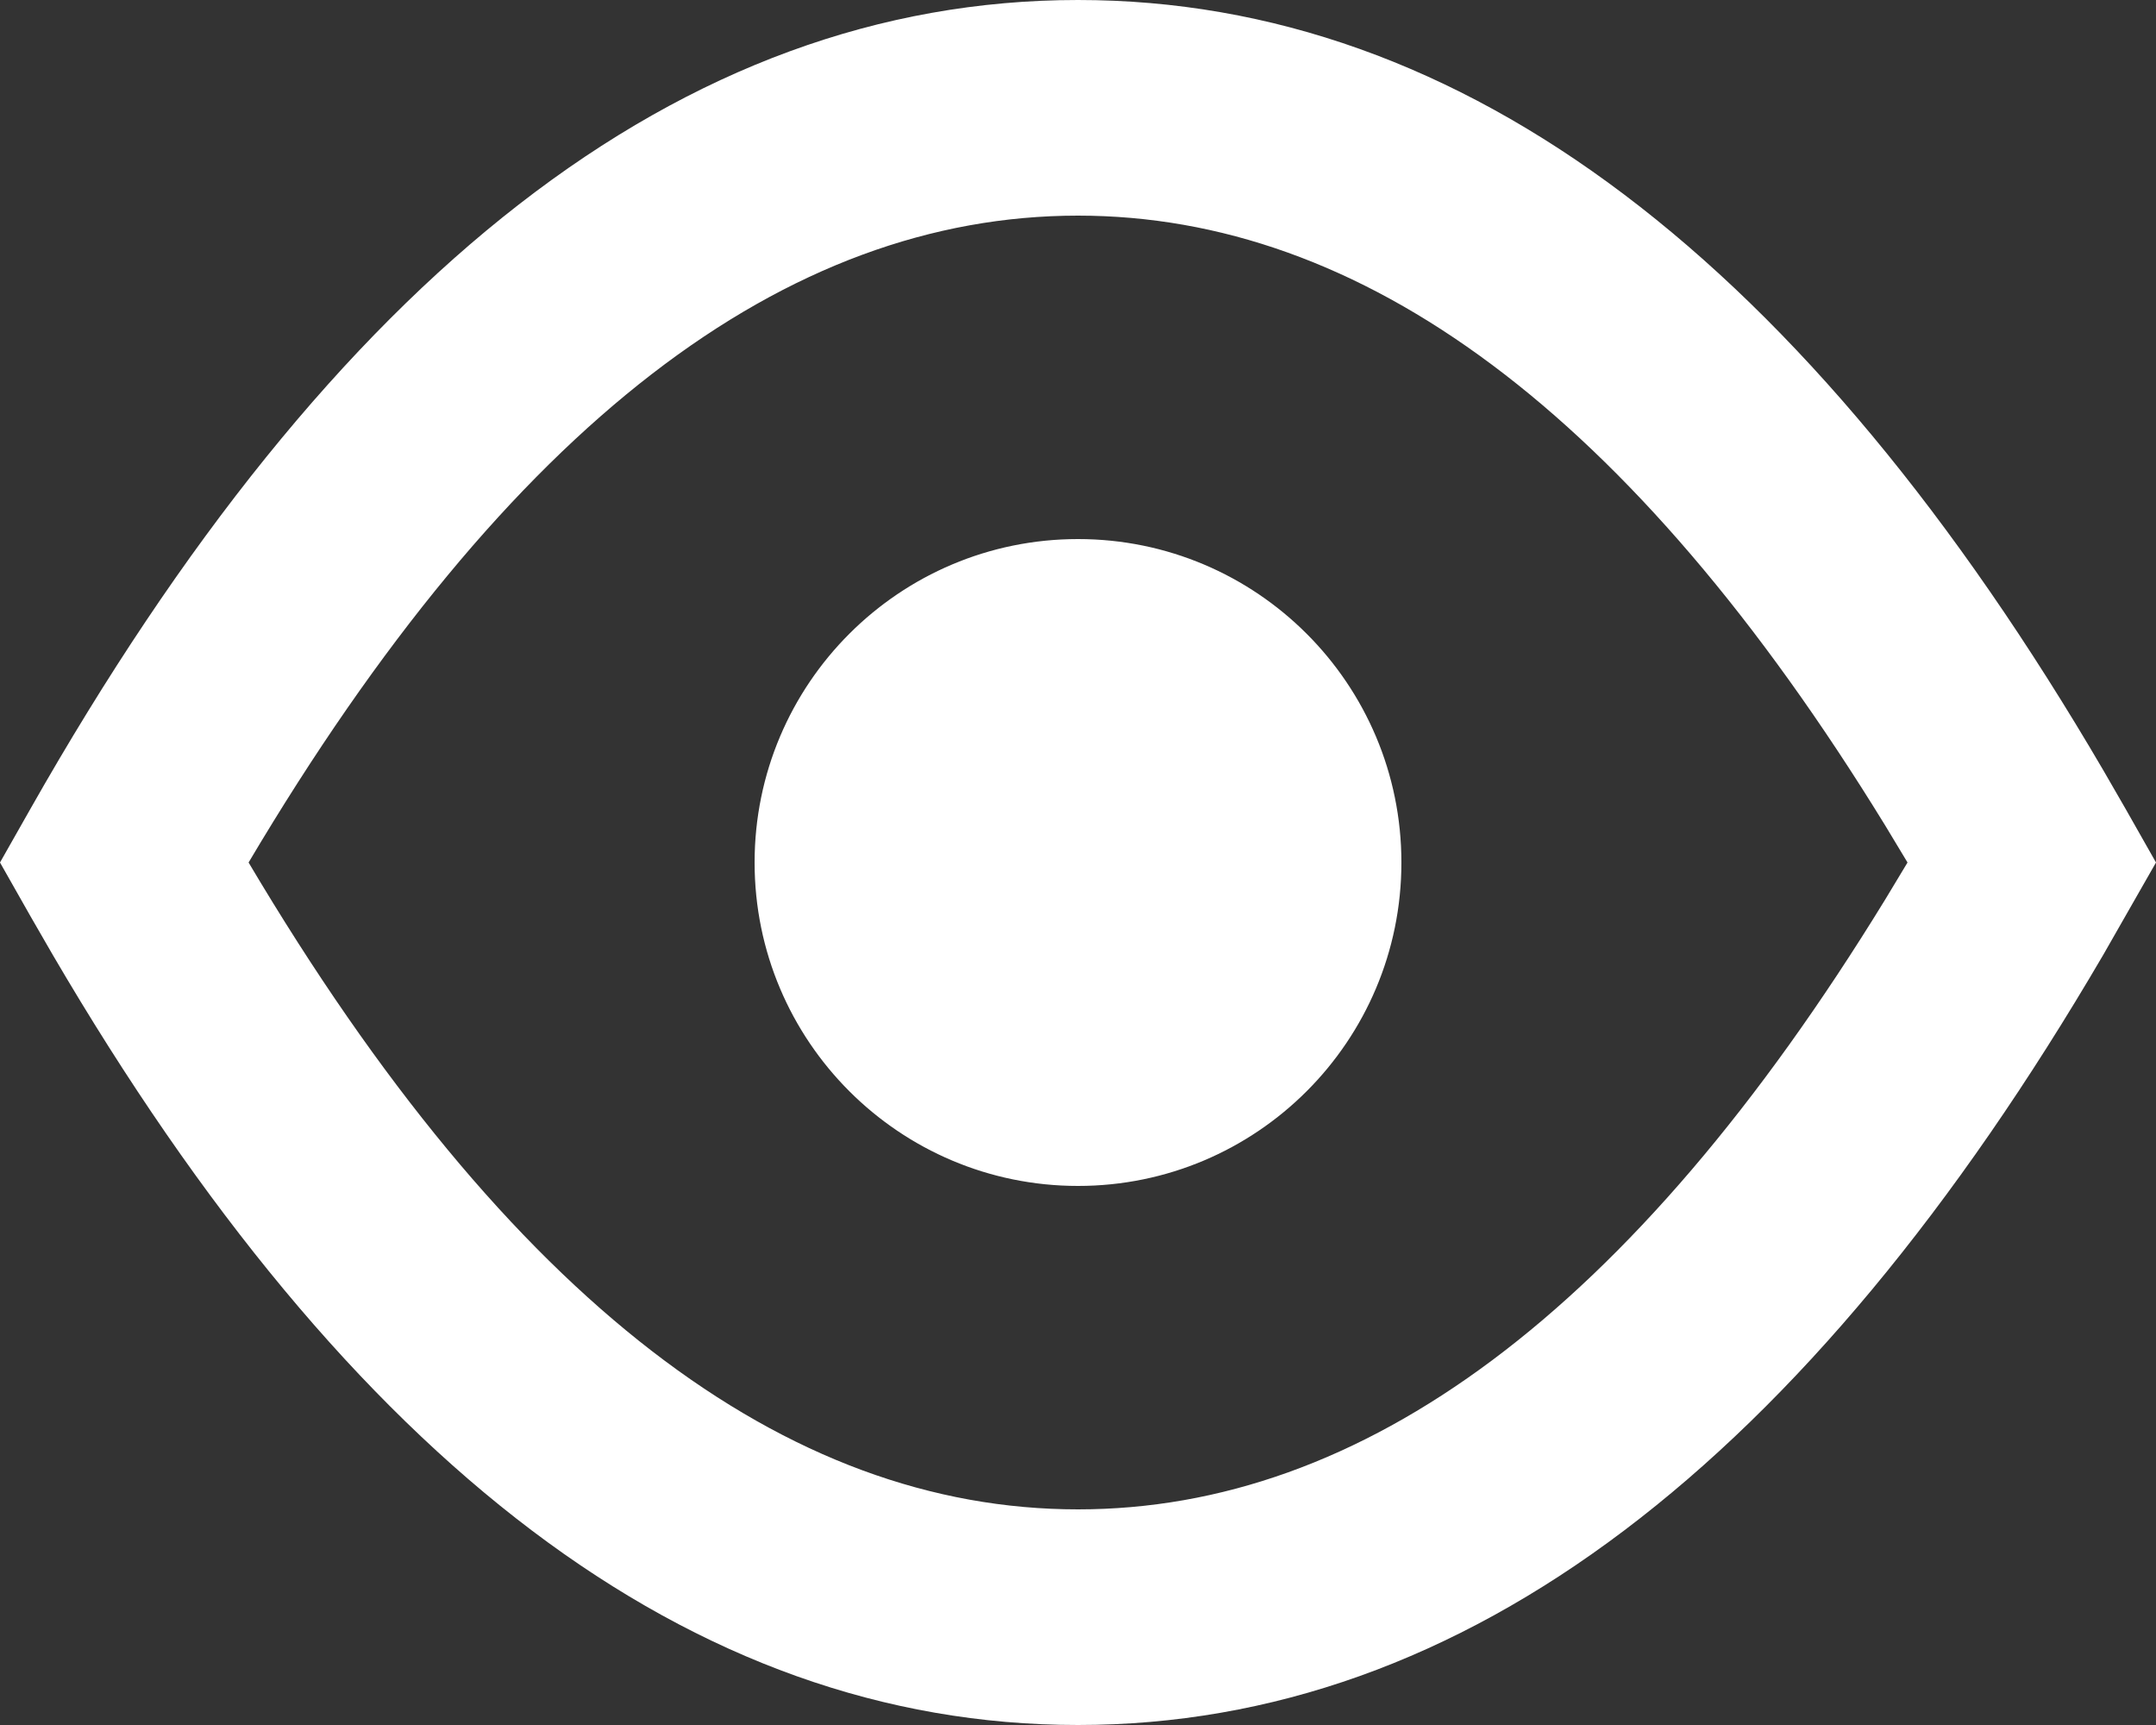 <svg width="20" height="16" viewBox="0 0 20 16" fill="none" xmlns="http://www.w3.org/2000/svg">
<rect x="0" y="0" width="20" height="16" fill="#333333" stroke="none"/>
<path fill-rule="evenodd" clip-rule="evenodd" d="M10 0C13.588 0 16.755 2.432 19.511 7.144L19.717 7.501L20 8L19.511 8.856C16.755 13.568 13.588 16 10 16C6.412 16 3.245 13.568 0.489 8.856L0.283 8.499L0 8L0.283 7.501C3.087 2.556 6.322 0 10 0ZM10 2C7.297 2 4.729 3.916 2.306 8C4.729 12.085 7.297 14 10 14C12.63 14 15.129 12.19 17.487 8.345L17.695 8L17.487 7.655C15.125 3.808 12.626 2 10 2ZM10 5C11.657 5 13 6.343 13 8C13 9.657 11.657 11 10 11C8.343 11 7 9.657 7 8C7 6.343 8.343 5 10 5Z" fill="white"/>
</svg>
